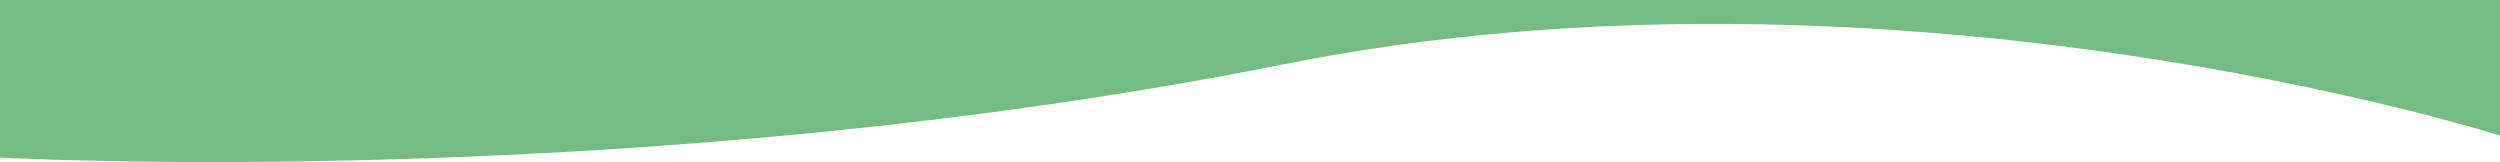 <svg xmlns="http://www.w3.org/2000/svg" viewBox="0 0 1920 124.37"><defs><style>.cls-1{fill:#75bc84;}</style></defs><g id="Layer_2" data-name="Layer 2"><g id="Layer_8" data-name="Layer 8"><path class="cls-1" d="M1920,104.16S1455.12-44.21,986.43,49.25C490.74,148.09,0,121,0,121V0H1920Z"/></g></g></svg>